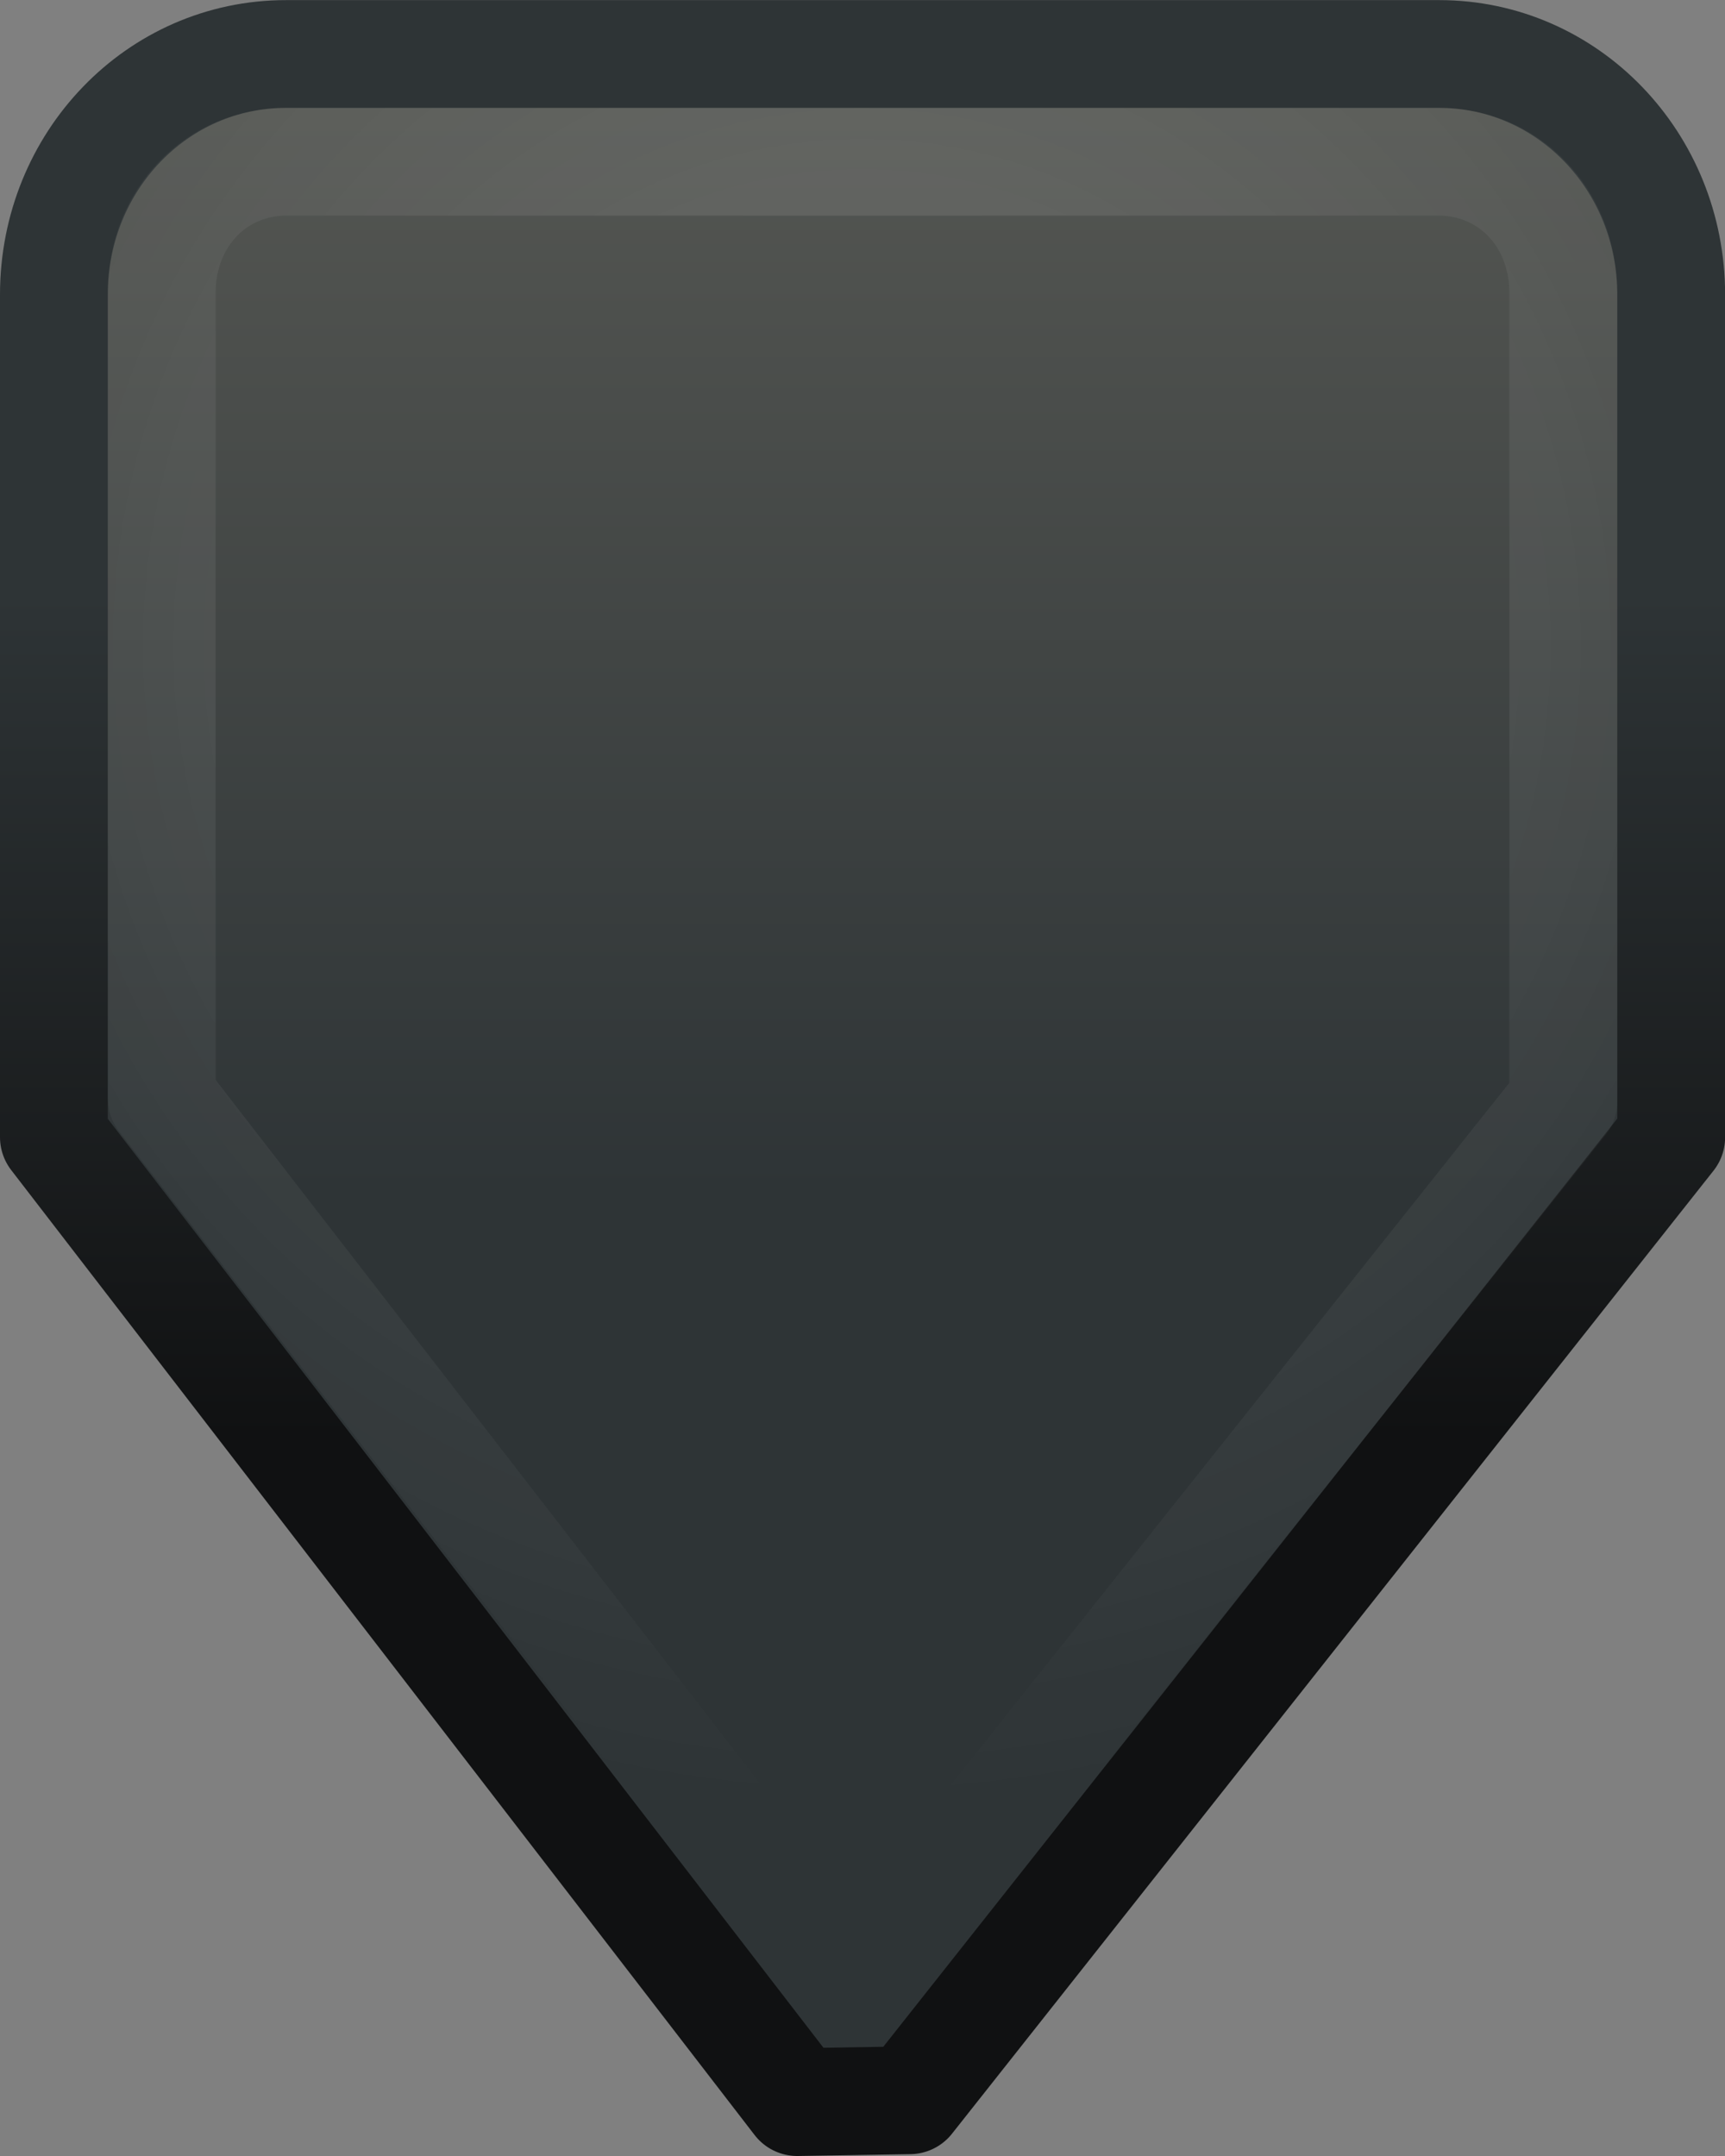 <?xml version="1.0" encoding="UTF-8" standalone="no"?>
<!-- Created with Inkscape (http://www.inkscape.org/) -->

<svg
   xmlns:dc="http://purl.org/dc/elements/1.1/"
   xmlns:cc="http://creativecommons.org/ns#"
   xmlns:rdf="http://www.w3.org/1999/02/22-rdf-syntax-ns#"
   xmlns:svg="http://www.w3.org/2000/svg"
   xmlns="http://www.w3.org/2000/svg"
   xmlns:xlink="http://www.w3.org/1999/xlink"
   xmlns:sodipodi="http://sodipodi.sourceforge.net/DTD/sodipodi-0.dtd"
   xmlns:inkscape="http://www.inkscape.org/namespaces/inkscape"
   width="16"
   height="20"
   id="svg5435"
   version="1.1"
   inkscape:version="0.48.1 r9760"
   sodipodi:docname="scale-slider-marks-below-horizontal-dark.svg">
  <rect width="100%" height="100%" fill="#808080" stroke="none"/>
  <defs
     id="defs5437">
    <linearGradient
       id="linearGradient2992">
      <stop
         id="stop2994"
         offset="0"
         style="stop-color:#2e3436;stop-opacity:1" />
      <stop
         id="stop2996"
         offset="1"
         style="stop-color:#555753;stop-opacity:1" />
    </linearGradient>
    <linearGradient
       y2="172.307"
       x2="388.567"
       y1="172.307"
       x1="378.34"
       gradientTransform="matrix(0,-1,1,0,-167.307,401.401)"
       gradientUnits="userSpaceOnUse"
       id="linearGradient3052-4"
       xlink:href="#linearGradient2992-9"
       inkscape:collect="always" />
    <linearGradient
       id="linearGradient2992-9">
      <stop
         id="stop2994-9"
         offset="0"
         style="stop-color:#2e3436;stop-opacity:1" />
      <stop
         id="stop2996-1"
         offset="1"
         style="stop-color:#555753;stop-opacity:1" />
    </linearGradient>
    <linearGradient
       y2="25.332"
       x2="11"
       y1="17.523"
       x1="11"
       gradientUnits="userSpaceOnUse"
       id="linearGradient3054-9"
       xlink:href="#linearGradient3766-4"
       inkscape:collect="always" />
    <linearGradient
       inkscape:collect="always"
       id="linearGradient3766-4">
      <stop
         style="stop-color:#2e3436;stop-opacity:1;"
         offset="0"
         id="stop3768-2" />
      <stop
         style="stop-color:#101112;stop-opacity:1"
         offset="1"
         id="stop3770-0" />
    </linearGradient>
    <linearGradient
       id="linearGradient2992-9-9">
      <stop
         id="stop2994-9-5"
         offset="0"
         style="stop-color:#2e3436;stop-opacity:1" />
      <stop
         id="stop2996-1-6"
         offset="1"
         style="stop-color:#555753;stop-opacity:1" />
    </linearGradient>
    <radialGradient
       inkscape:collect="always"
       xlink:href="#linearGradient4734-1"
       id="radialGradient4740-3"
       cx="116.952"
       cy="113.953"
       fx="116.952"
       fy="113.953"
       r="7.399"
       gradientUnits="userSpaceOnUse"
       gradientTransform="matrix(1.45,0,0,-1.45,-161.586,191.237)" />
    <linearGradient
       inkscape:collect="always"
       id="linearGradient4734-1">
      <stop
         style="stop-color:#ffffff;stop-opacity:1;"
         offset="0"
         id="stop4736-3" />
      <stop
         style="stop-color:#ffffff;stop-opacity:0;"
         offset="1"
         id="stop4738-8" />
    </linearGradient>
  </defs>
  <sodipodi:namedview
     id="base"
     pagecolor="#ffffff"
     bordercolor="#666666"
     borderopacity="1.0"
     inkscape:pageopacity="0.0"
     inkscape:pageshadow="2"
     inkscape:zoom="1"
     inkscape:cx="15.548148"
     inkscape:cy="7.8923757"
     inkscape:current-layer="layer1"
     showgrid="false"
     inkscape:grid-bbox="true"
     inkscape:document-units="px"
     inkscape:window-width="1920"
     inkscape:window-height="1022"
     inkscape:window-x="0"
     inkscape:window-y="26"
     inkscape:window-maximized="1"
     showguides="false"
     inkscape:guide-bbox="true"
     showborder="false">
    <inkscape:grid
       type="xygrid"
       id="grid3231"
       empspacing="5"
       visible="true"
       enabled="true"
       snapvisiblegridlinesonly="true" />
    <sodipodi:guide
       orientation="0,1"
       position="16,17"
       id="guide3233" />
    <sodipodi:guide
       orientation="0,1"
       position="17,7"
       id="guide3235" />
    <sodipodi:guide
       orientation="0,1"
       position="25,12"
       id="guide3237" />
    <sodipodi:guide
       orientation="0,1"
       position="21,4"
       id="guide3239" />
  </sodipodi:namedview>
  <g
     id="layer1"
     inkscape:label="Layer 1"
     inkscape:groupmode="layer"
     transform="translate(0,-12)">
    <path
       inkscape:connector-curvature="0"
       style="color:#000000;fill:url(#linearGradient3052-4);fill-opacity:1;fill-rule:nonzero;stroke:url(#linearGradient3054-9);stroke-width:1;stroke-linecap:round;stroke-linejoin:round;stroke-miterlimit:4;stroke-opacity:1;stroke-dasharray:none;stroke-dashoffset:0;marker:none;visibility:visible;display:inline;overflow:visible;enable-background:accumulate"
       d="m 7.395,31.5 1.043,-0.017 7.063,-8.933 0,-7.816 c 0,-1.237 -0.96,-2.233 -2.152,-2.233 l -10.695,0 C 1.46,12.5 0.5,13.496 0.5,14.733 l 0,7.816 L 7.395,31.5 z"
       id="path5960"
       sodipodi:nodetypes="cccccccccc" />
    <path
       sodipodi:type="inkscape:offset"
       inkscape:radius="-1.0080395"
       inkscape:original="M 7.40625 12.5 L 0.5 21.4375 L 0.5 29.28125 C 0.5 30.518466 1.4637835 31.5 2.65625 31.5 L 13.34375 31.5 C 14.536216 31.5 15.5 30.518465 15.5 29.28125 L 15.5 21.4375 L 8.4375 12.53125 L 7.40625 12.5 z "
       style="opacity:0.15;color:#000000;fill:none;stroke:url(#radialGradient4740-3);stroke-width:1;stroke-linecap:round;stroke-linejoin:round;stroke-miterlimit:4;stroke-opacity:1;stroke-dasharray:none;stroke-dashoffset:0;marker:none;visibility:visible;display:inline;overflow:visible;enable-background:accumulate"
       id="path3340"
       d="M 7.906,13.531 1.5,21.812 l 0,7.469 C 1.5,29.995 2.017,30.5 2.656,30.5 l 10.688,0 C 13.983,30.5 14.5,29.995 14.5,29.281 l 0,-7.5 -6.562,-8.25 -0.031,0 z"
       transform="matrix(1,0,0,-1,0,44)" />
  </g>
</svg>

